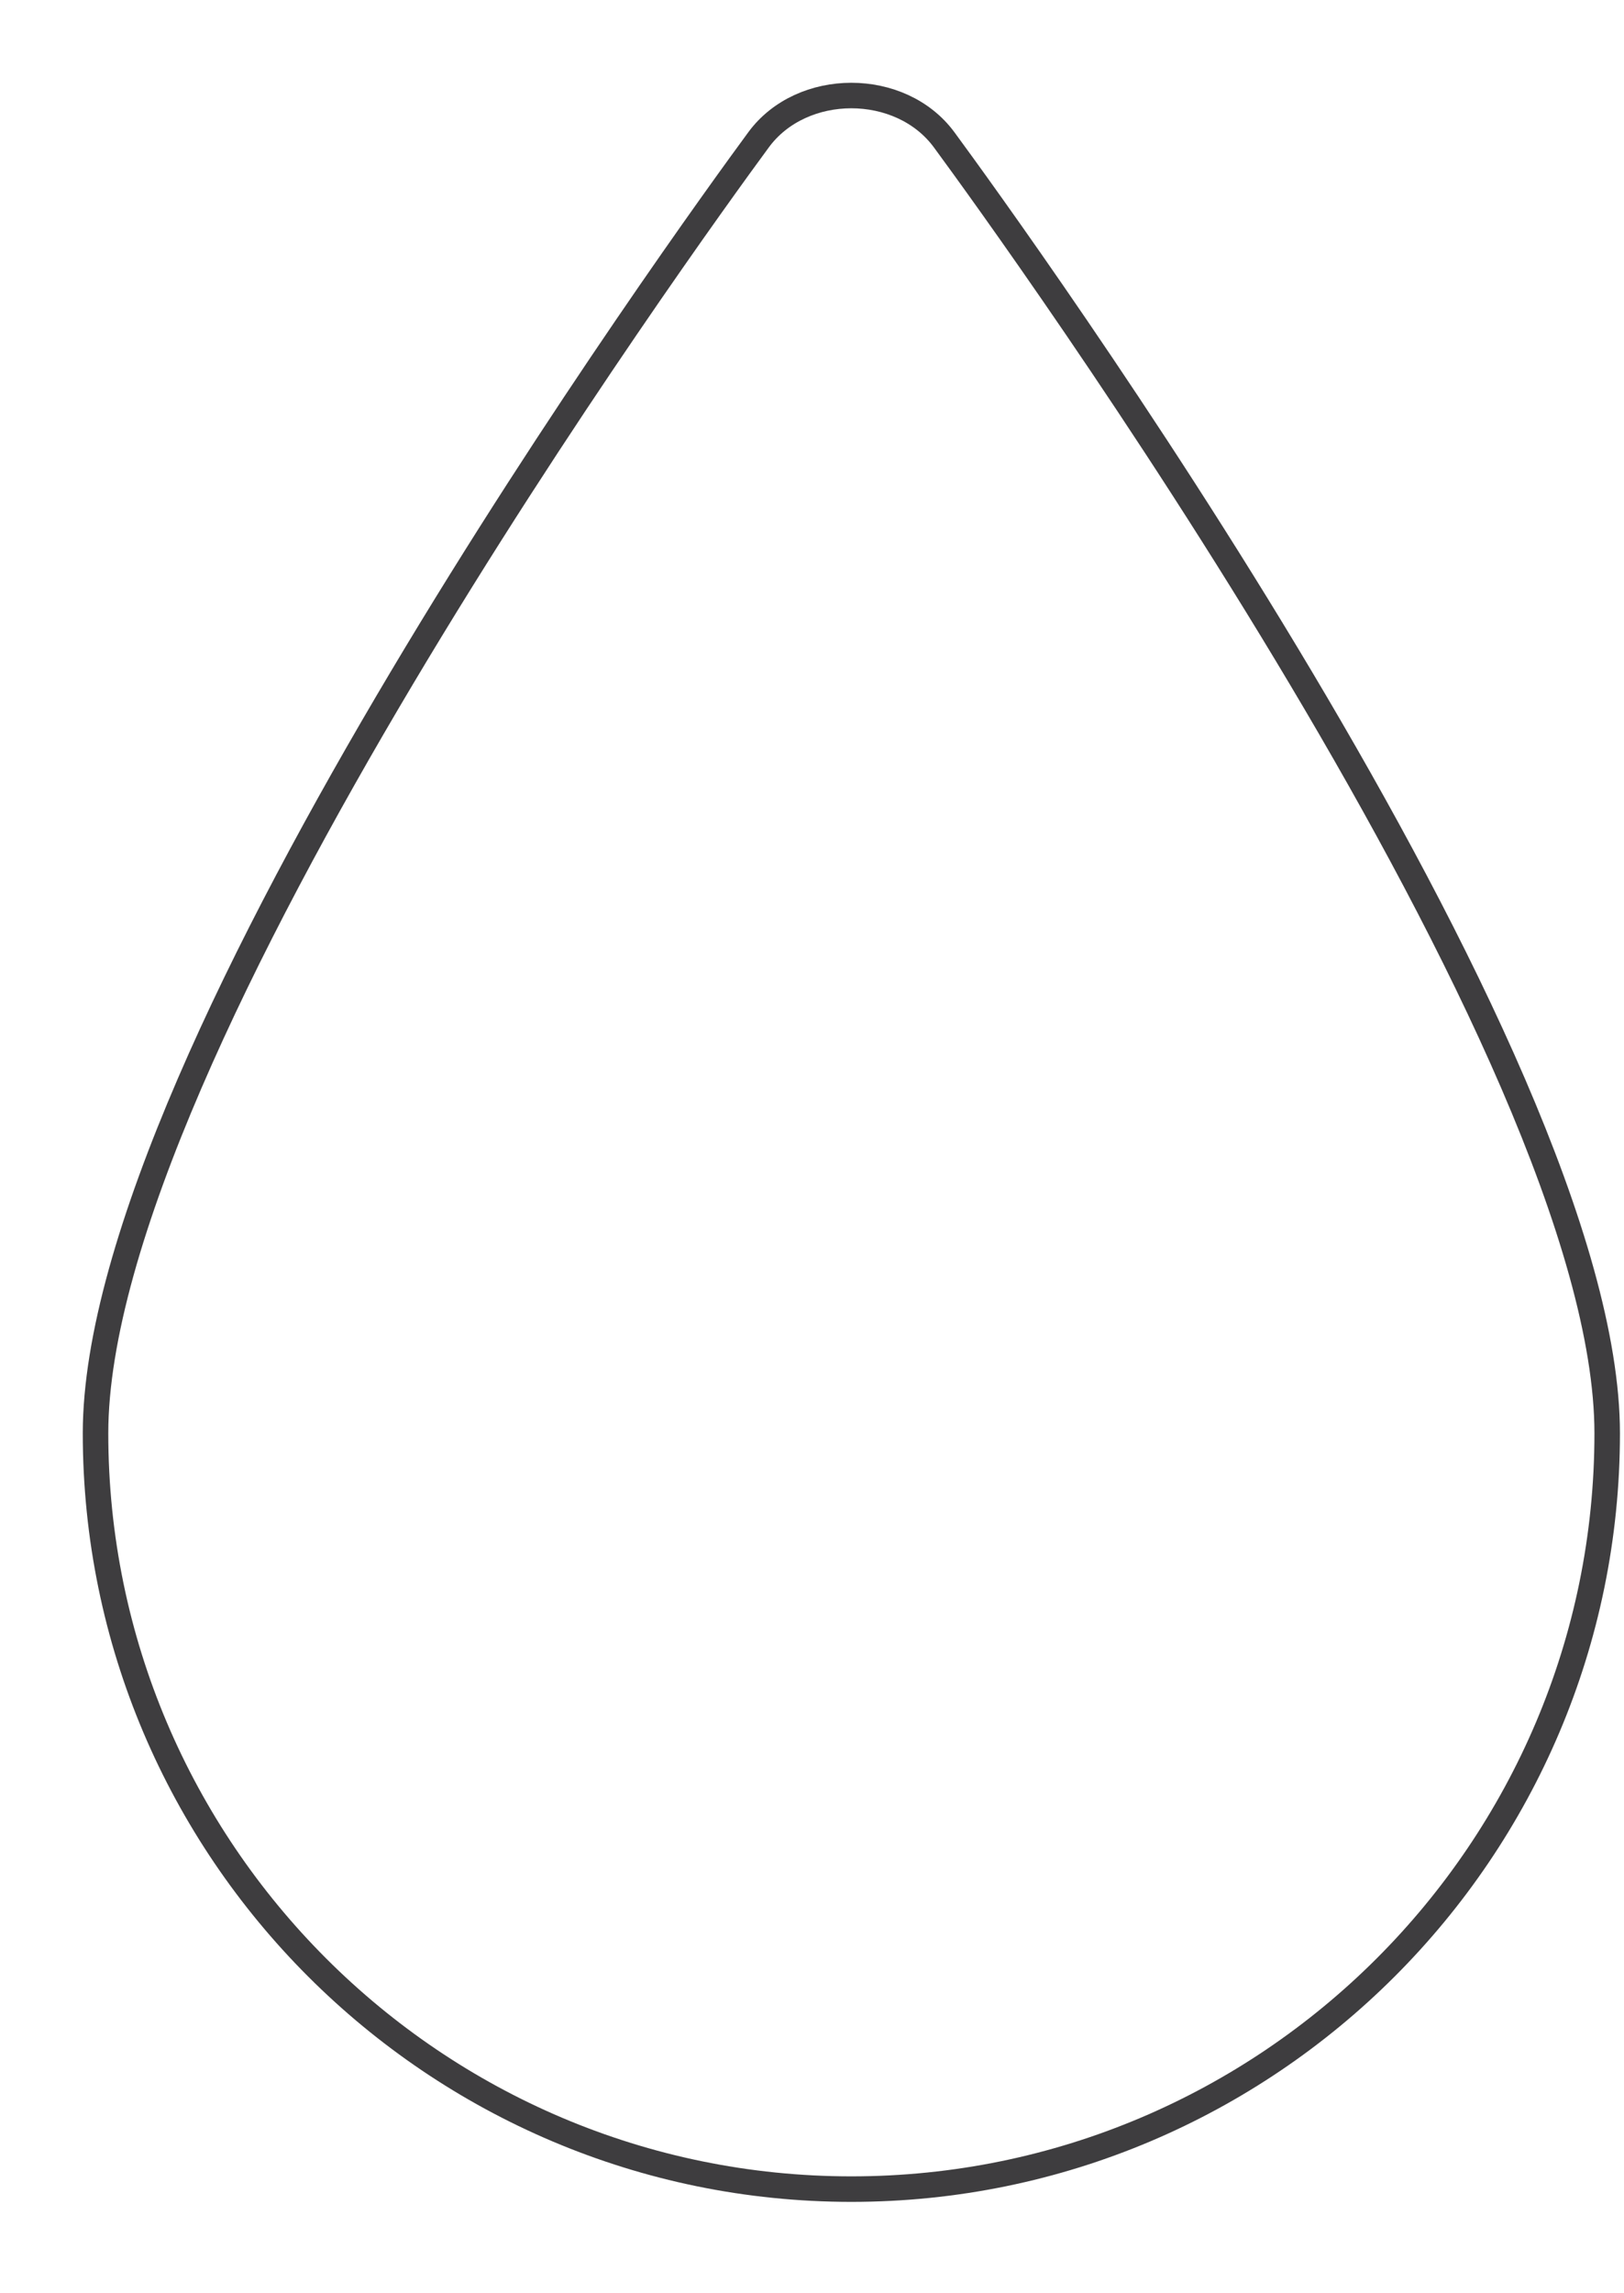<svg width="17" height="24" fill="none" xmlns="http://www.w3.org/2000/svg"><path d="M7.94 1.464C7.23 2.429 1 11.014 1 15c0 4.363 3.55 7.91 7.912 7.91 4.364 0 7.912-3.547 7.912-7.91 0-3.985-6.23-12.57-6.94-13.536-.455-.619-1.49-.619-1.944 0z" stroke="#3E3D3F" stroke-width=".267" stroke-miterlimit="10"/></svg>
